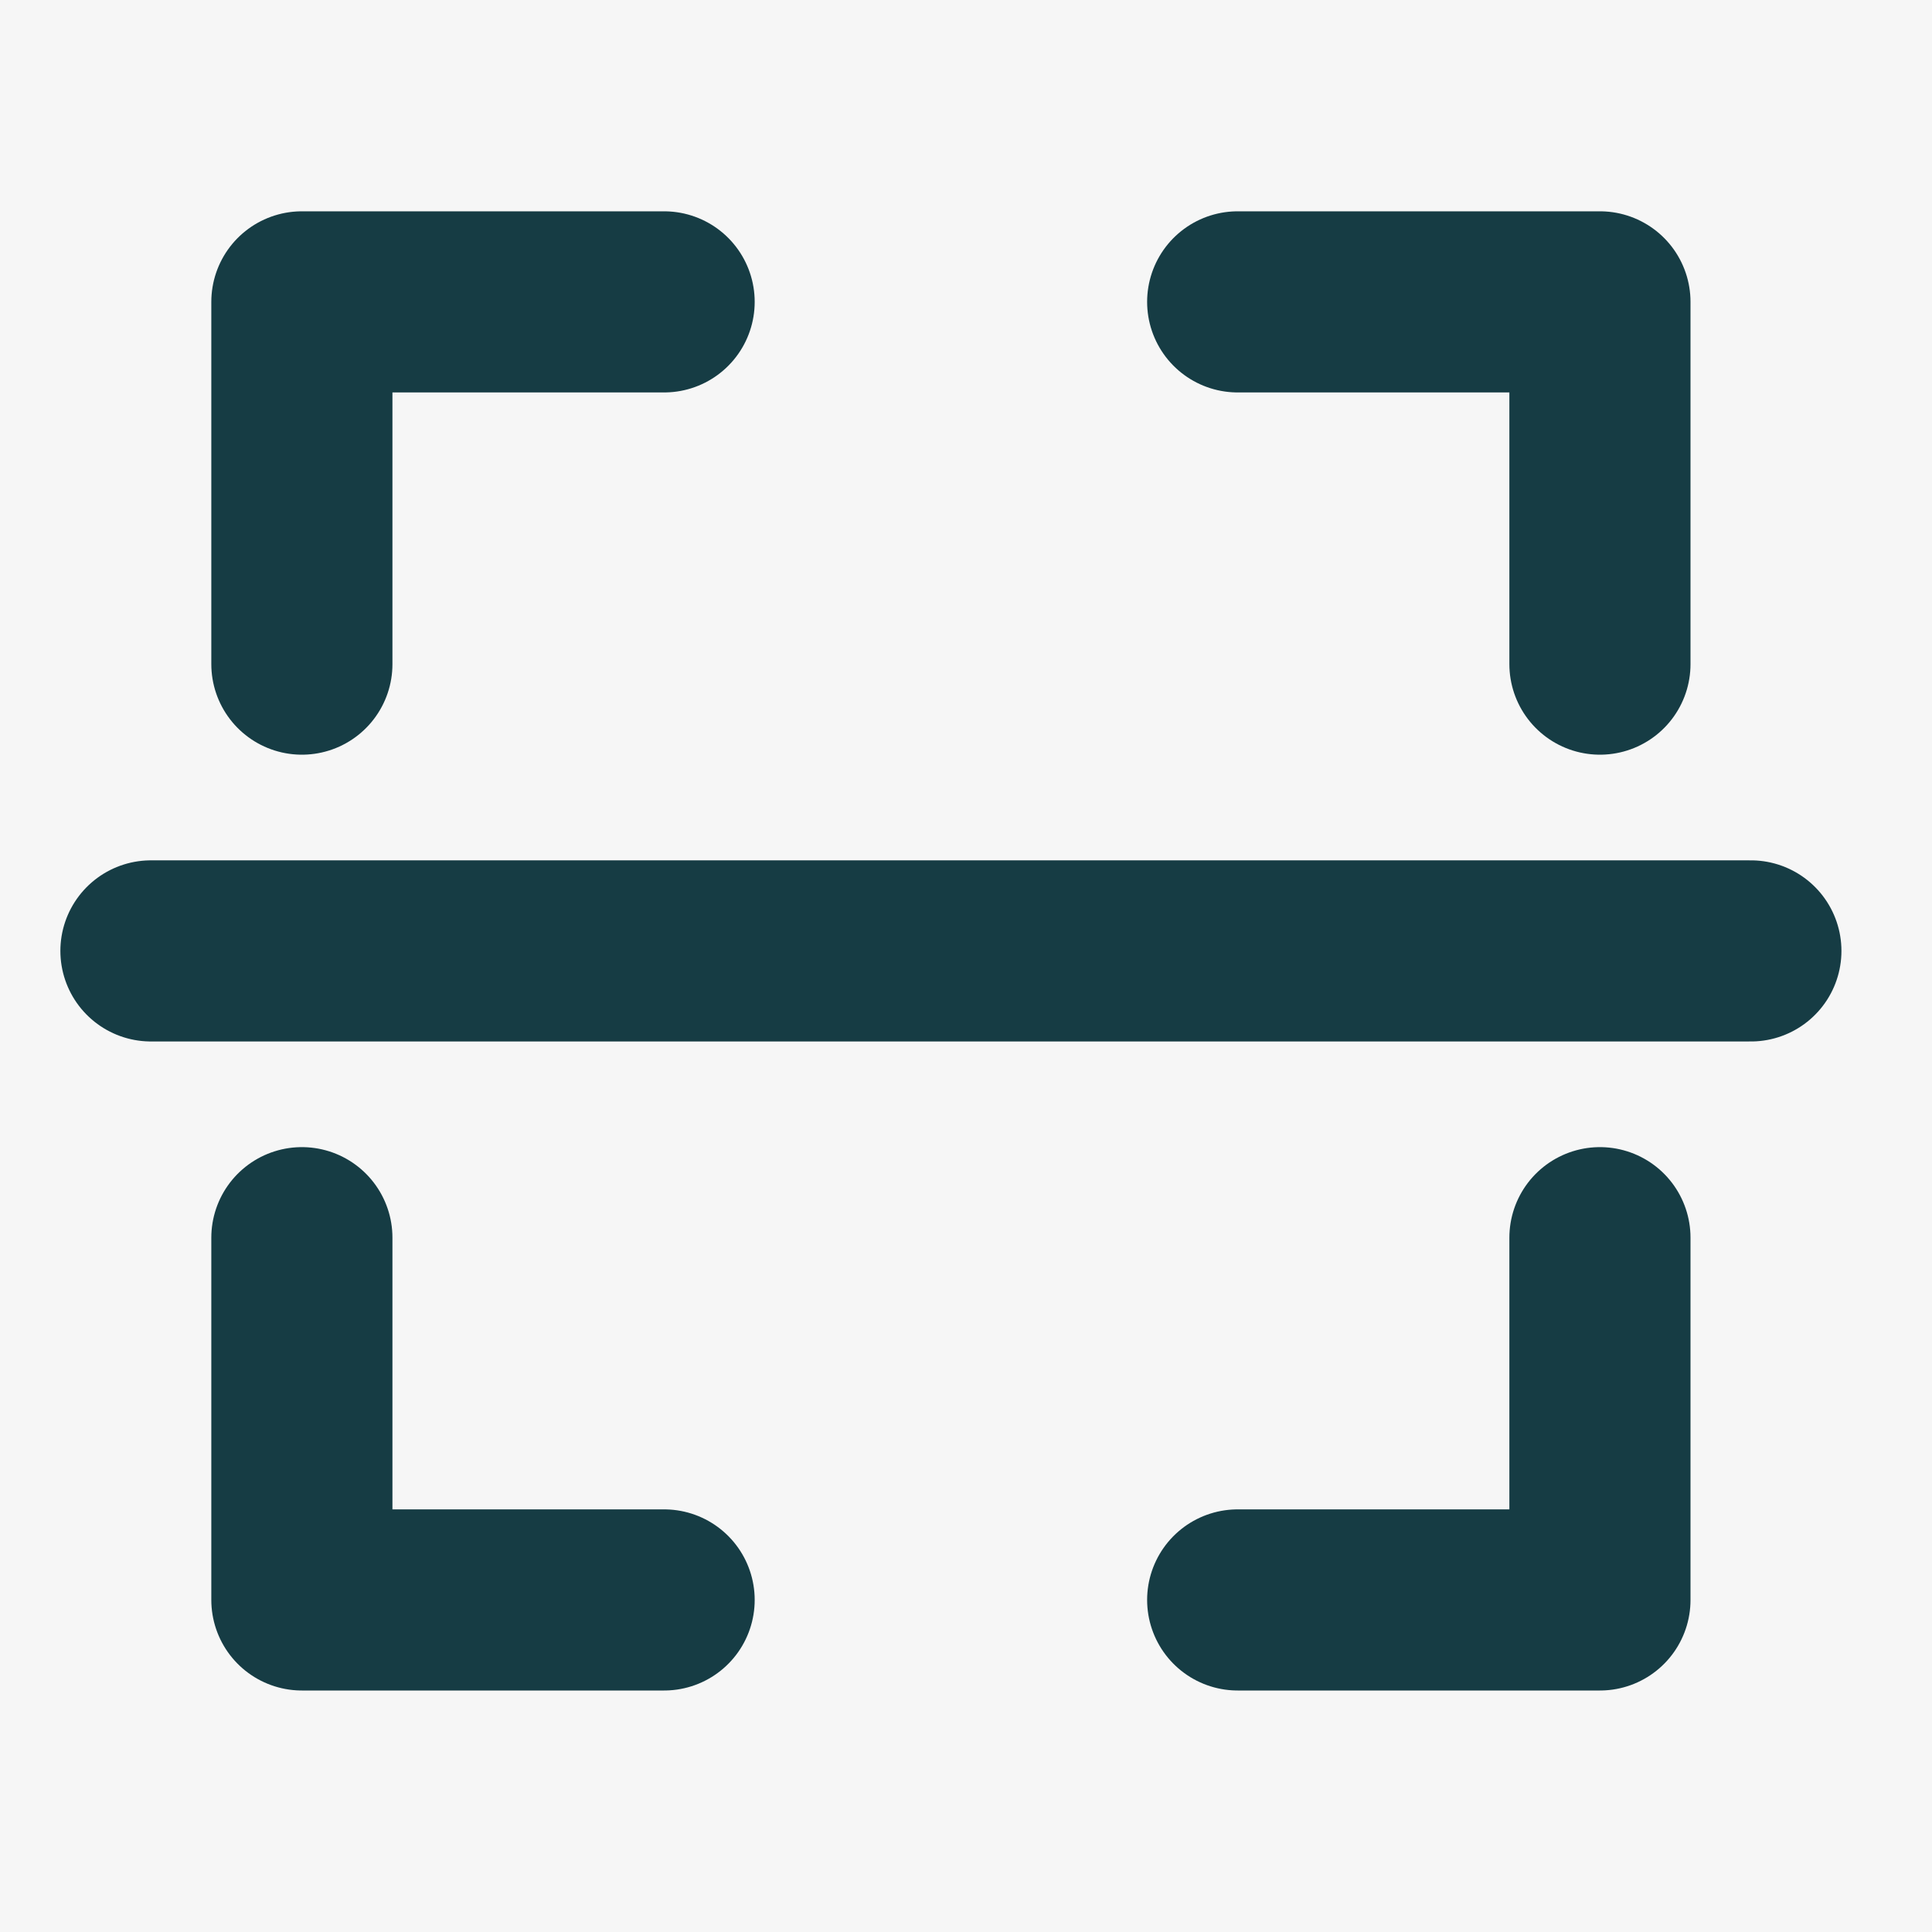 <svg width="64" height="64" viewBox="0 0 64 64" fill="none" xmlns="http://www.w3.org/2000/svg">
<rect width="64" height="64" fill="#F6F6F6"/>
<path d="M22 10H10V22" stroke="#163C44" stroke-width="6" stroke-linecap="round" stroke-linejoin="round"/>
<path d="M53 22L53 10L41 10" stroke="#163C44" stroke-width="6" stroke-linecap="round" stroke-linejoin="round"/>
<path d="M41 53L53 53L53 41" stroke="#163C44" stroke-width="6" stroke-linecap="round" stroke-linejoin="round"/>
<path d="M10 41L10 53L22 53" stroke="#163C44" stroke-width="6" stroke-linecap="round" stroke-linejoin="round"/>
<path d="M5 31.5L58 31.5" stroke="#163C44" stroke-width="6" stroke-linecap="round" stroke-linejoin="round"/>
</svg>
